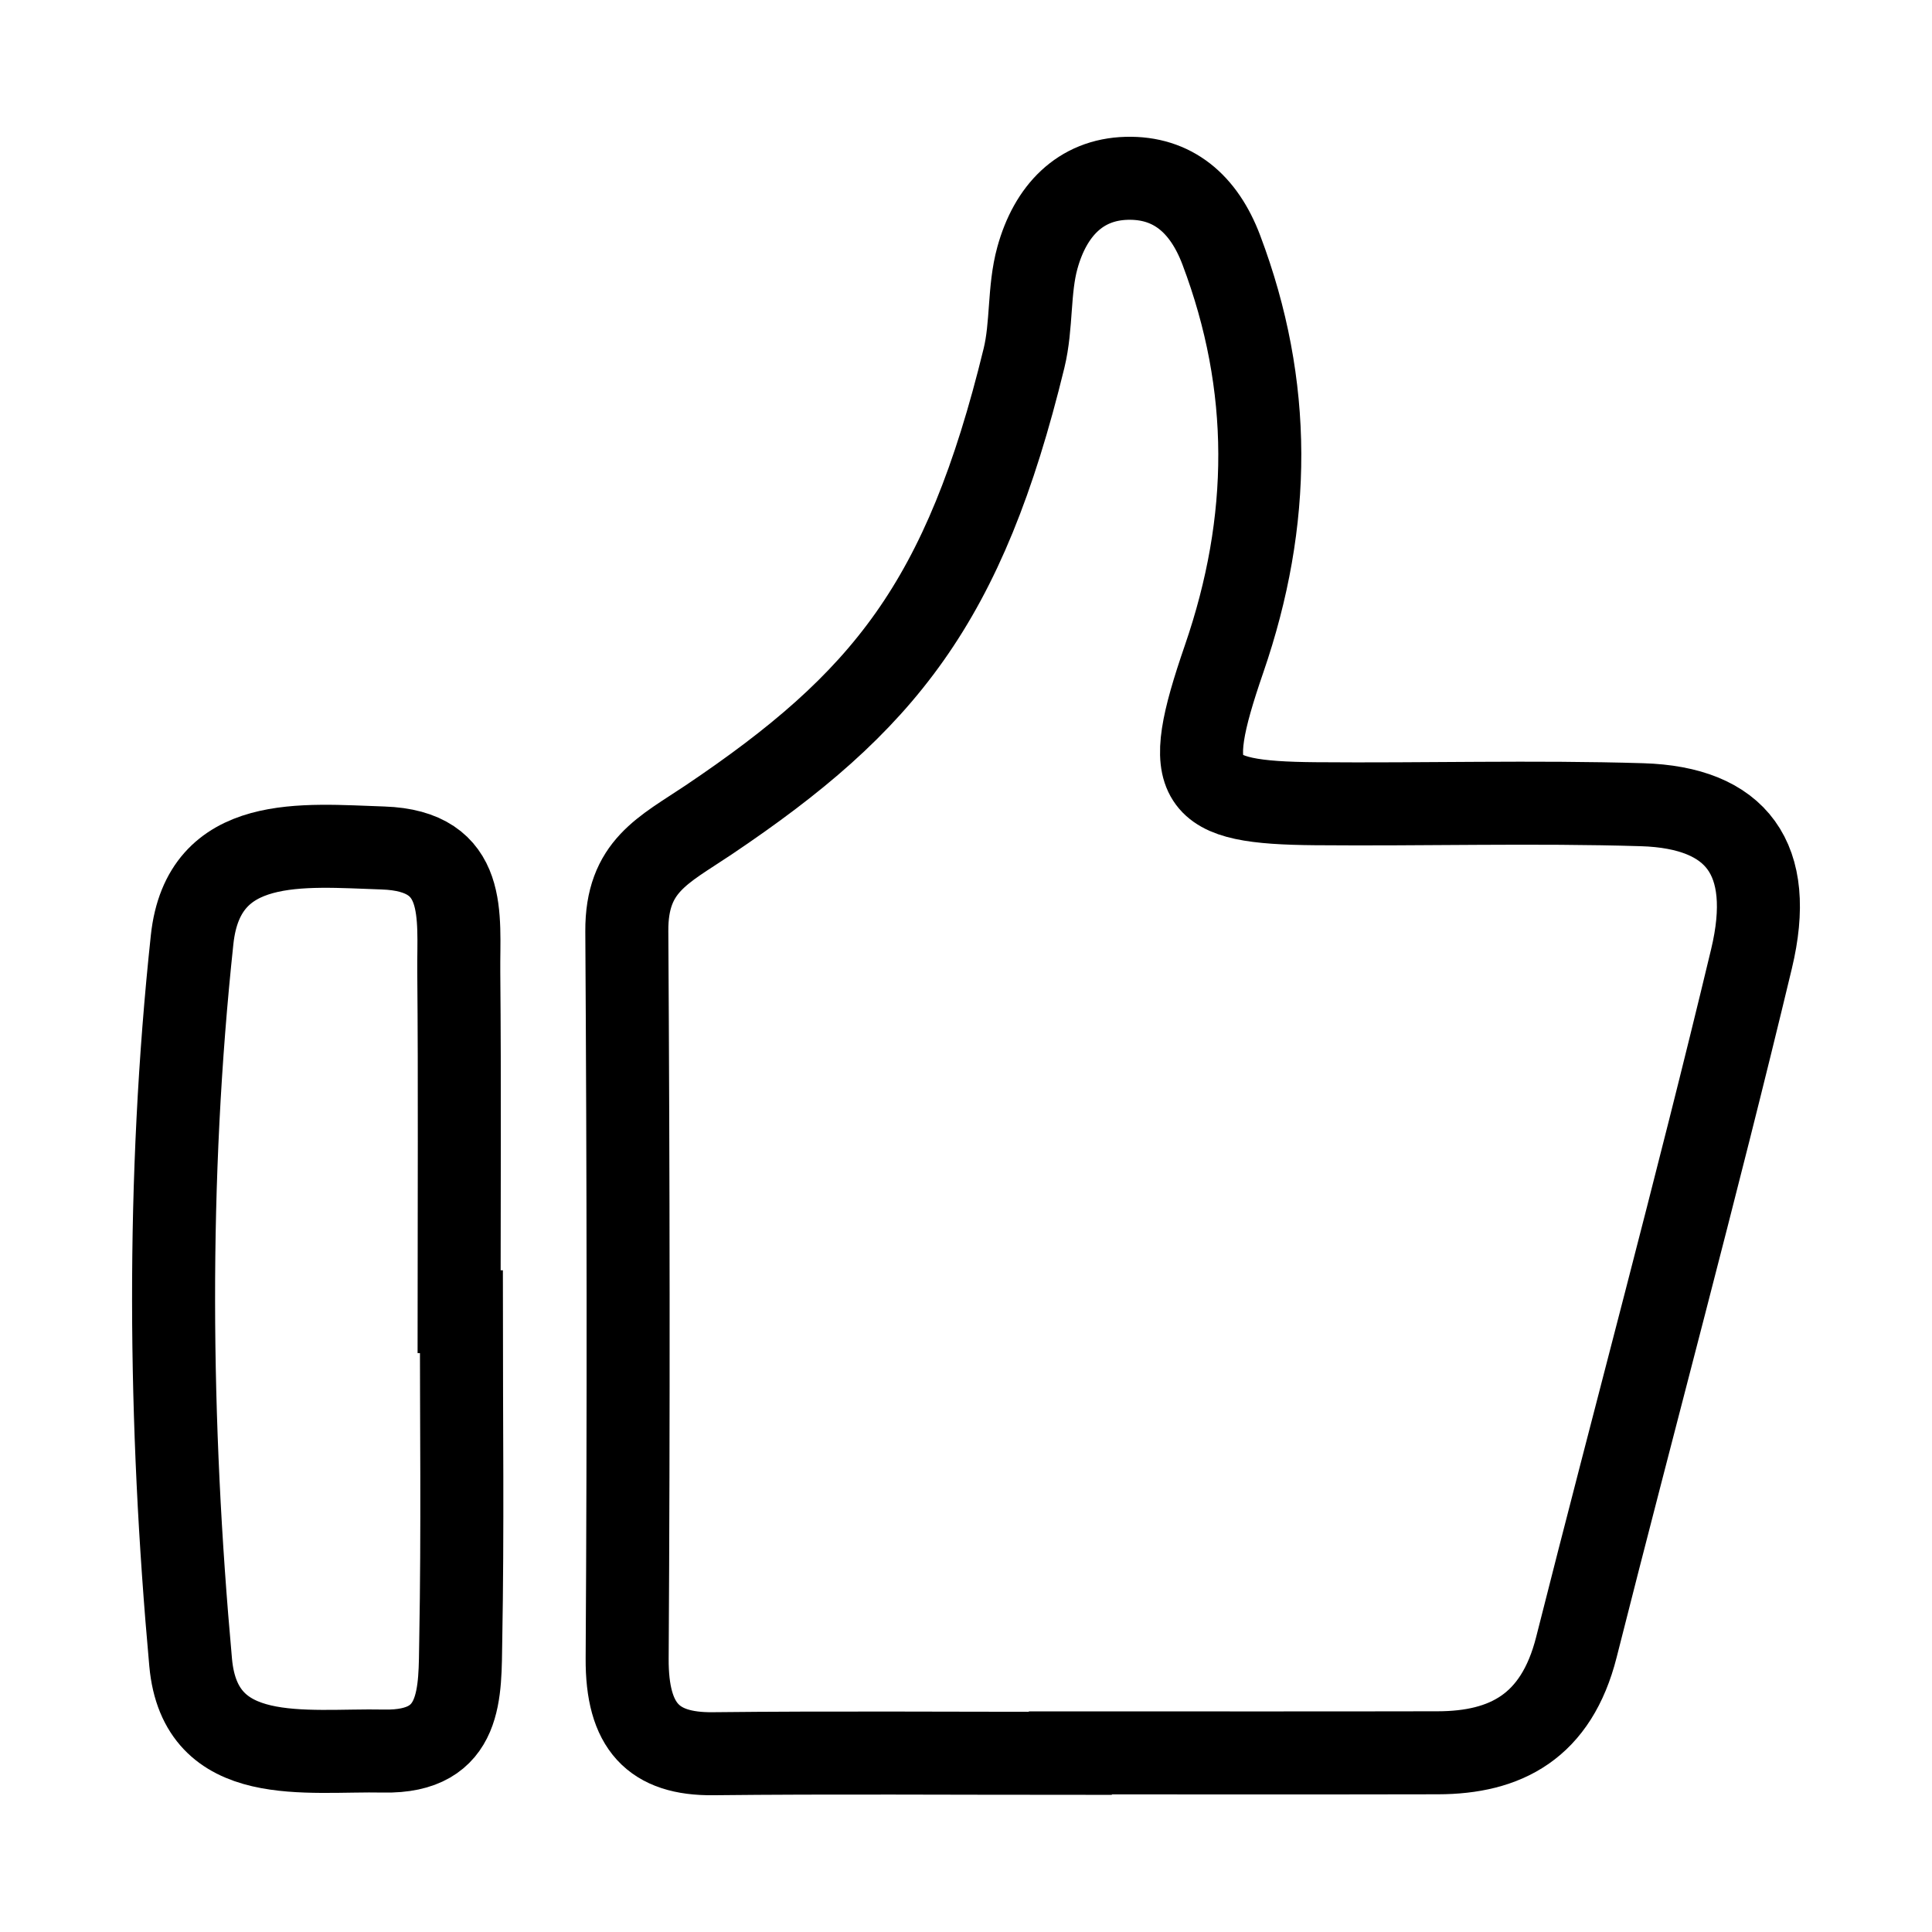 <?xml version="1.0" encoding="utf-8"?>
<!-- Generator: Adobe Illustrator 19.1.0, SVG Export Plug-In . SVG Version: 6.00 Build 0)  -->
<svg version="1.1" id="图层_9" xmlns="http://www.w3.org/2000/svg" xmlns:xlink="http://www.w3.org/1999/xlink" x="0px" y="0px"
	 viewBox="0 0 512 512" enable-background="new 0 0 512 512" xml:space="preserve">
<g>
	<path id="XMLID_146_" fill="none" stroke="#000000" stroke-width="22" stroke-miterlimit="10" d="M435.177,213.258
		c-28.842-0.876-57.722-0.012-86.58-0.265c-32.146-0.282-35.693-5.017-24.201-38.375c12.616-36.623,12.864-72.358-0.735-108.368
		c-4.668-12.359-12.986-19.317-25.085-18.994c-12.337,0.331-20.217,8.635-23.653,21.059c-2.347,8.47-1.429,17.9-3.546,26.587
		c-15.809,64.858-37.087,91.126-83.599,122.392c-11.966,8.044-21.771,12.194-21.665,29.493c0.396,64.24,0.486,128.474,0.09,192.708
		c-0.112,18.123,7.013,25.423,22.749,25.259c31.564-0.337,63.134-0.1,94.698-0.1c0-0.041,0-0.089,0-0.124
		c32.468,0,64.931,0.047,97.399-0.023c17.901-0.036,31.386-6.894,36.718-28.011c15.375-60.834,31.776-121.357,46.401-182.408
		C470.521,227.576,460.231,214.017,435.177,213.258z"/>
	<path id="XMLID_147_" fill="none" stroke="#000000" stroke-width="22" stroke-miterlimit="10" d="M121.663,347.59
		c0-30.011,0.187-60.022-0.082-90.028c-0.136-14.74,2.646-32.092-20.135-32.839c-21.07-0.683-47.528-3.783-50.534,24.294
		c-6.806,63.616-6.159,127.926-0.389,191.554c2.542,28.06,30.57,23.036,51.135,23.477c21.187,0.447,20.193-15.652,20.446-29.482
		c0.53-28.981,0.165-57.987,0.165-86.975C122.062,347.59,121.862,347.59,121.663,347.59z"/>
</g>
</svg>
